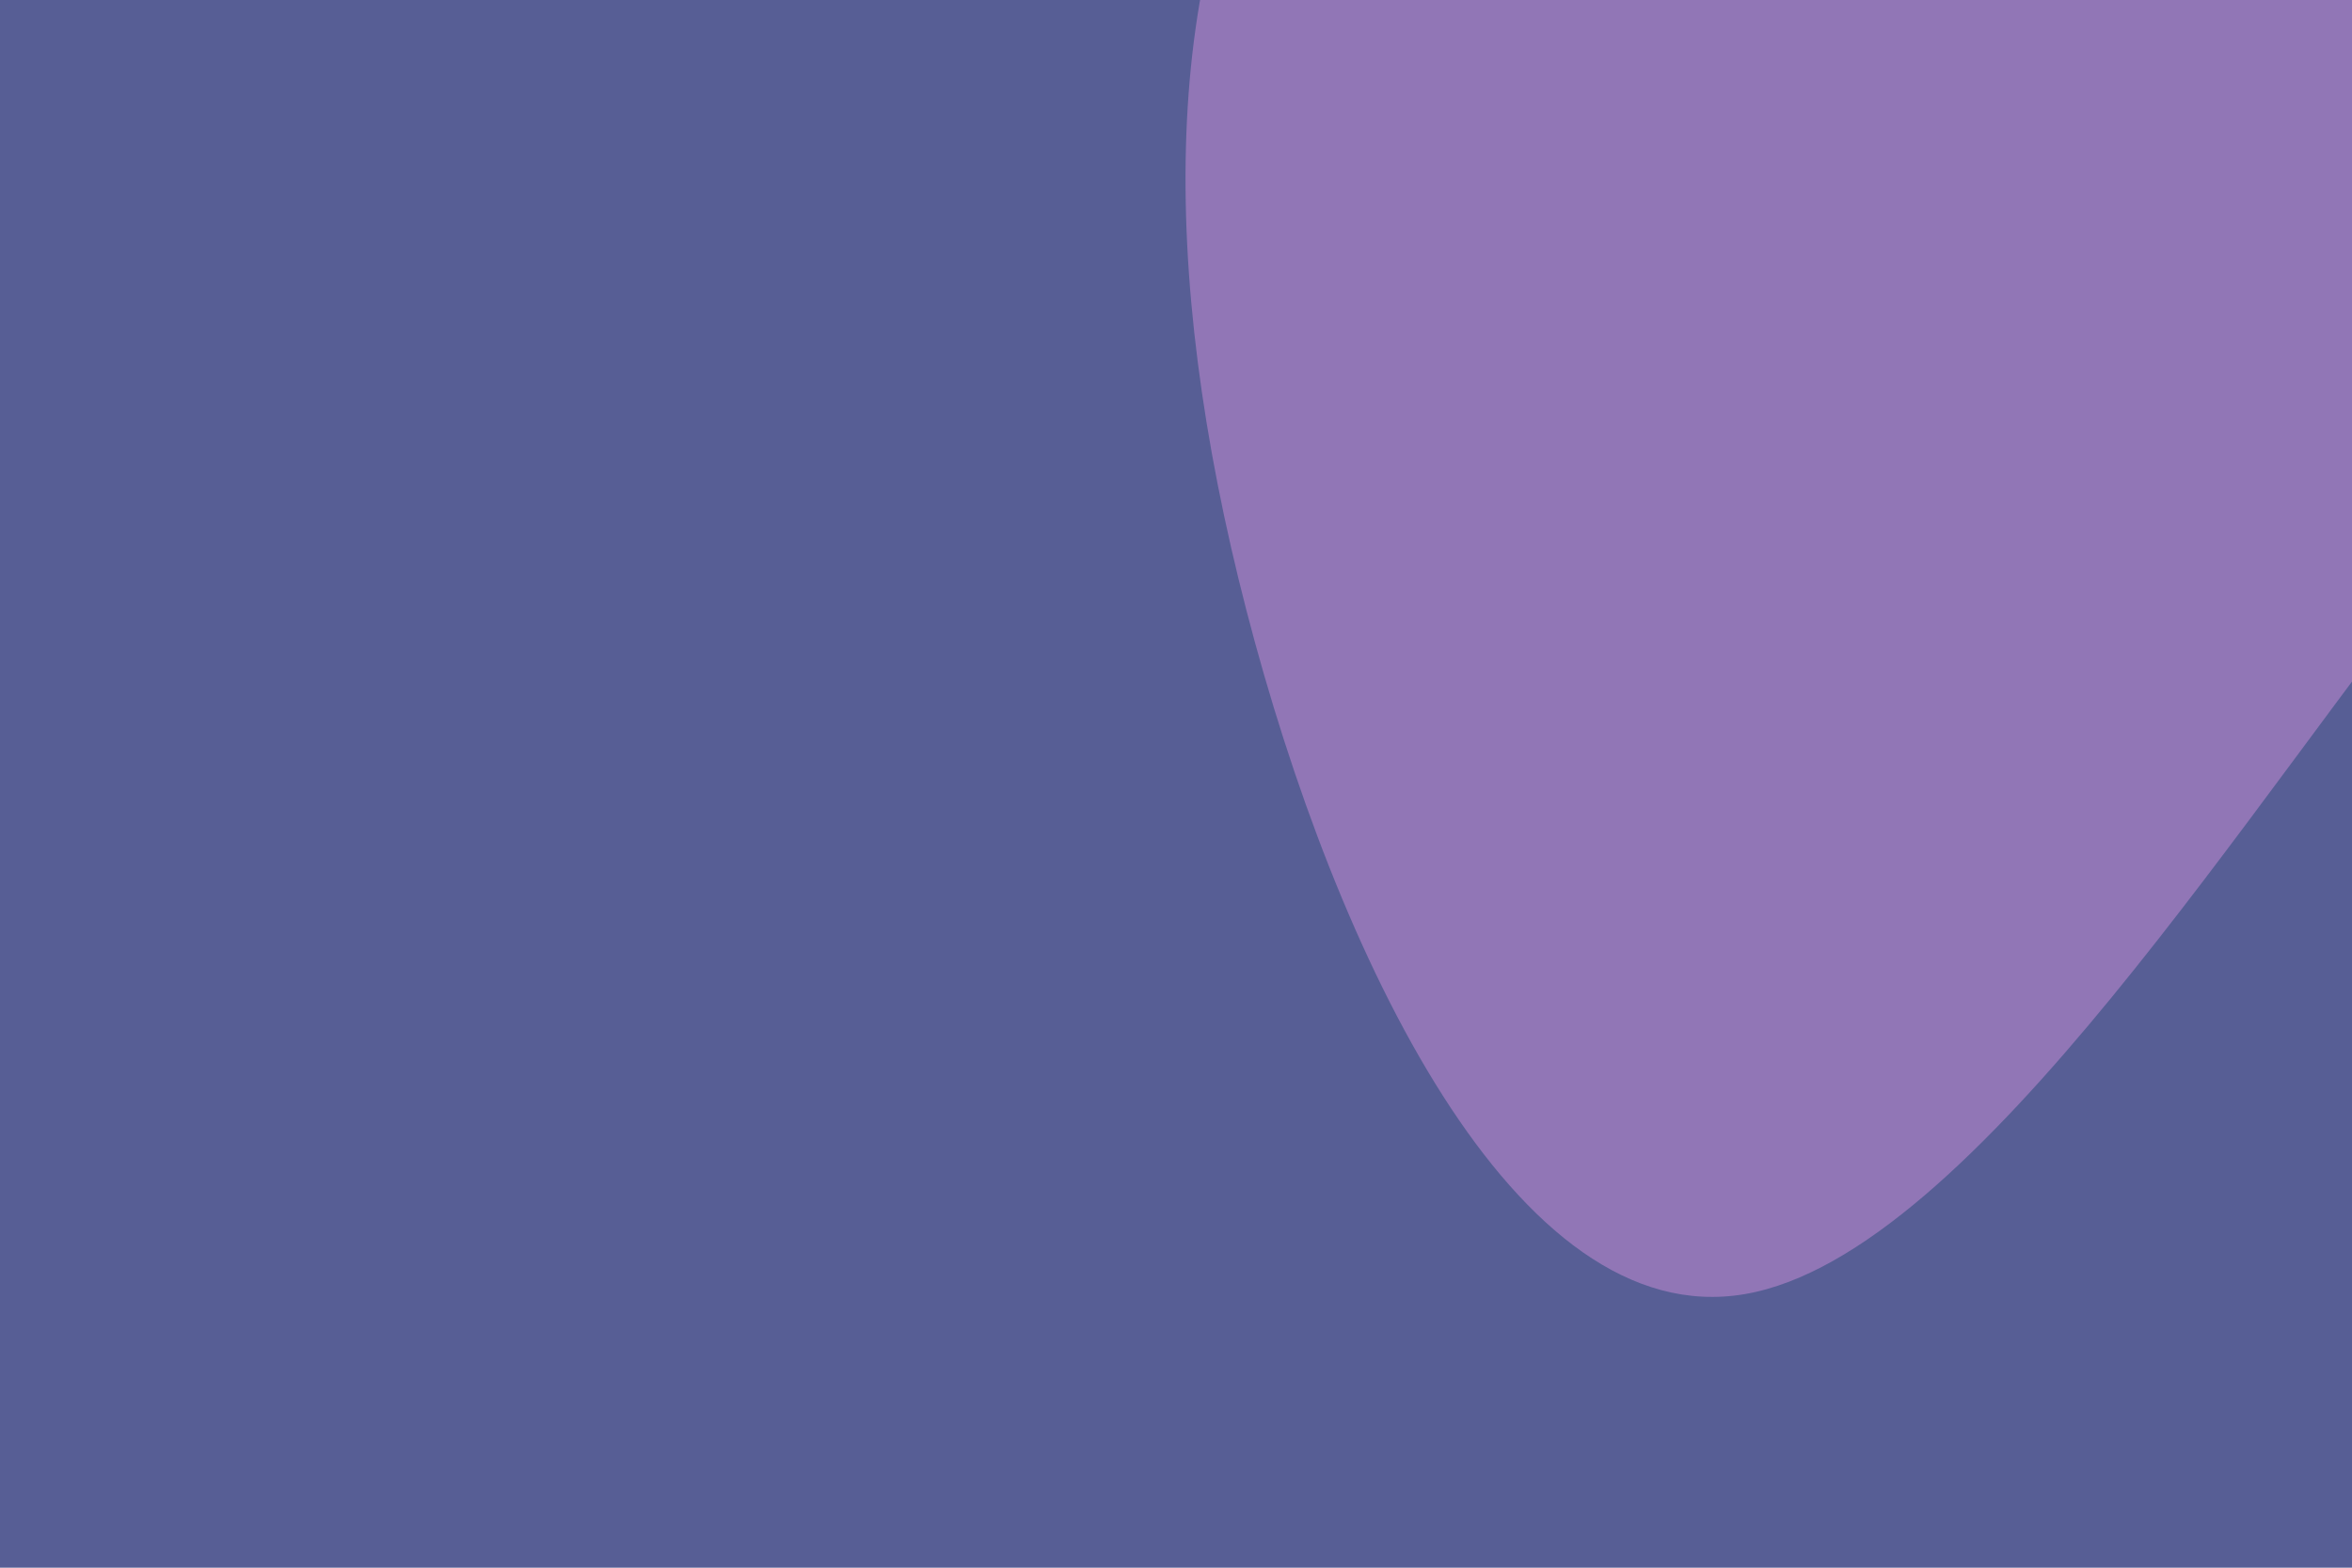 <svg id="visual" viewBox="0 0 900 600" width="900" height="600" xmlns="http://www.w3.org/2000/svg" xmlns:xlink="http://www.w3.org/1999/xlink" version="1.1"><rect x="0" y="0" width="900" height="600" fill="#575e95"></rect><g transform="translate(905.291 -48.53)"><path d="M338.5 -396.4C421.5 -333.7 459.9 -210.8 432.1 -113.8C404.4 -16.9 310.4 54 238.1 98.1C165.7 142.1 114.9 159.1 36.1 255.8C-42.8 352.4 -149.6 528.6 -237.5 543.8C-325.5 559 -394.4 413.3 -428.3 282.3C-462.2 151.3 -461 35.1 -412.7 -44C-364.5 -123 -269 -164.9 -192.4 -228.7C-115.7 -292.6 -57.9 -378.3 34.9 -419.9C127.7 -461.5 255.4 -459 338.5 -396.4" fill="#9176b6"></path></g></svg>